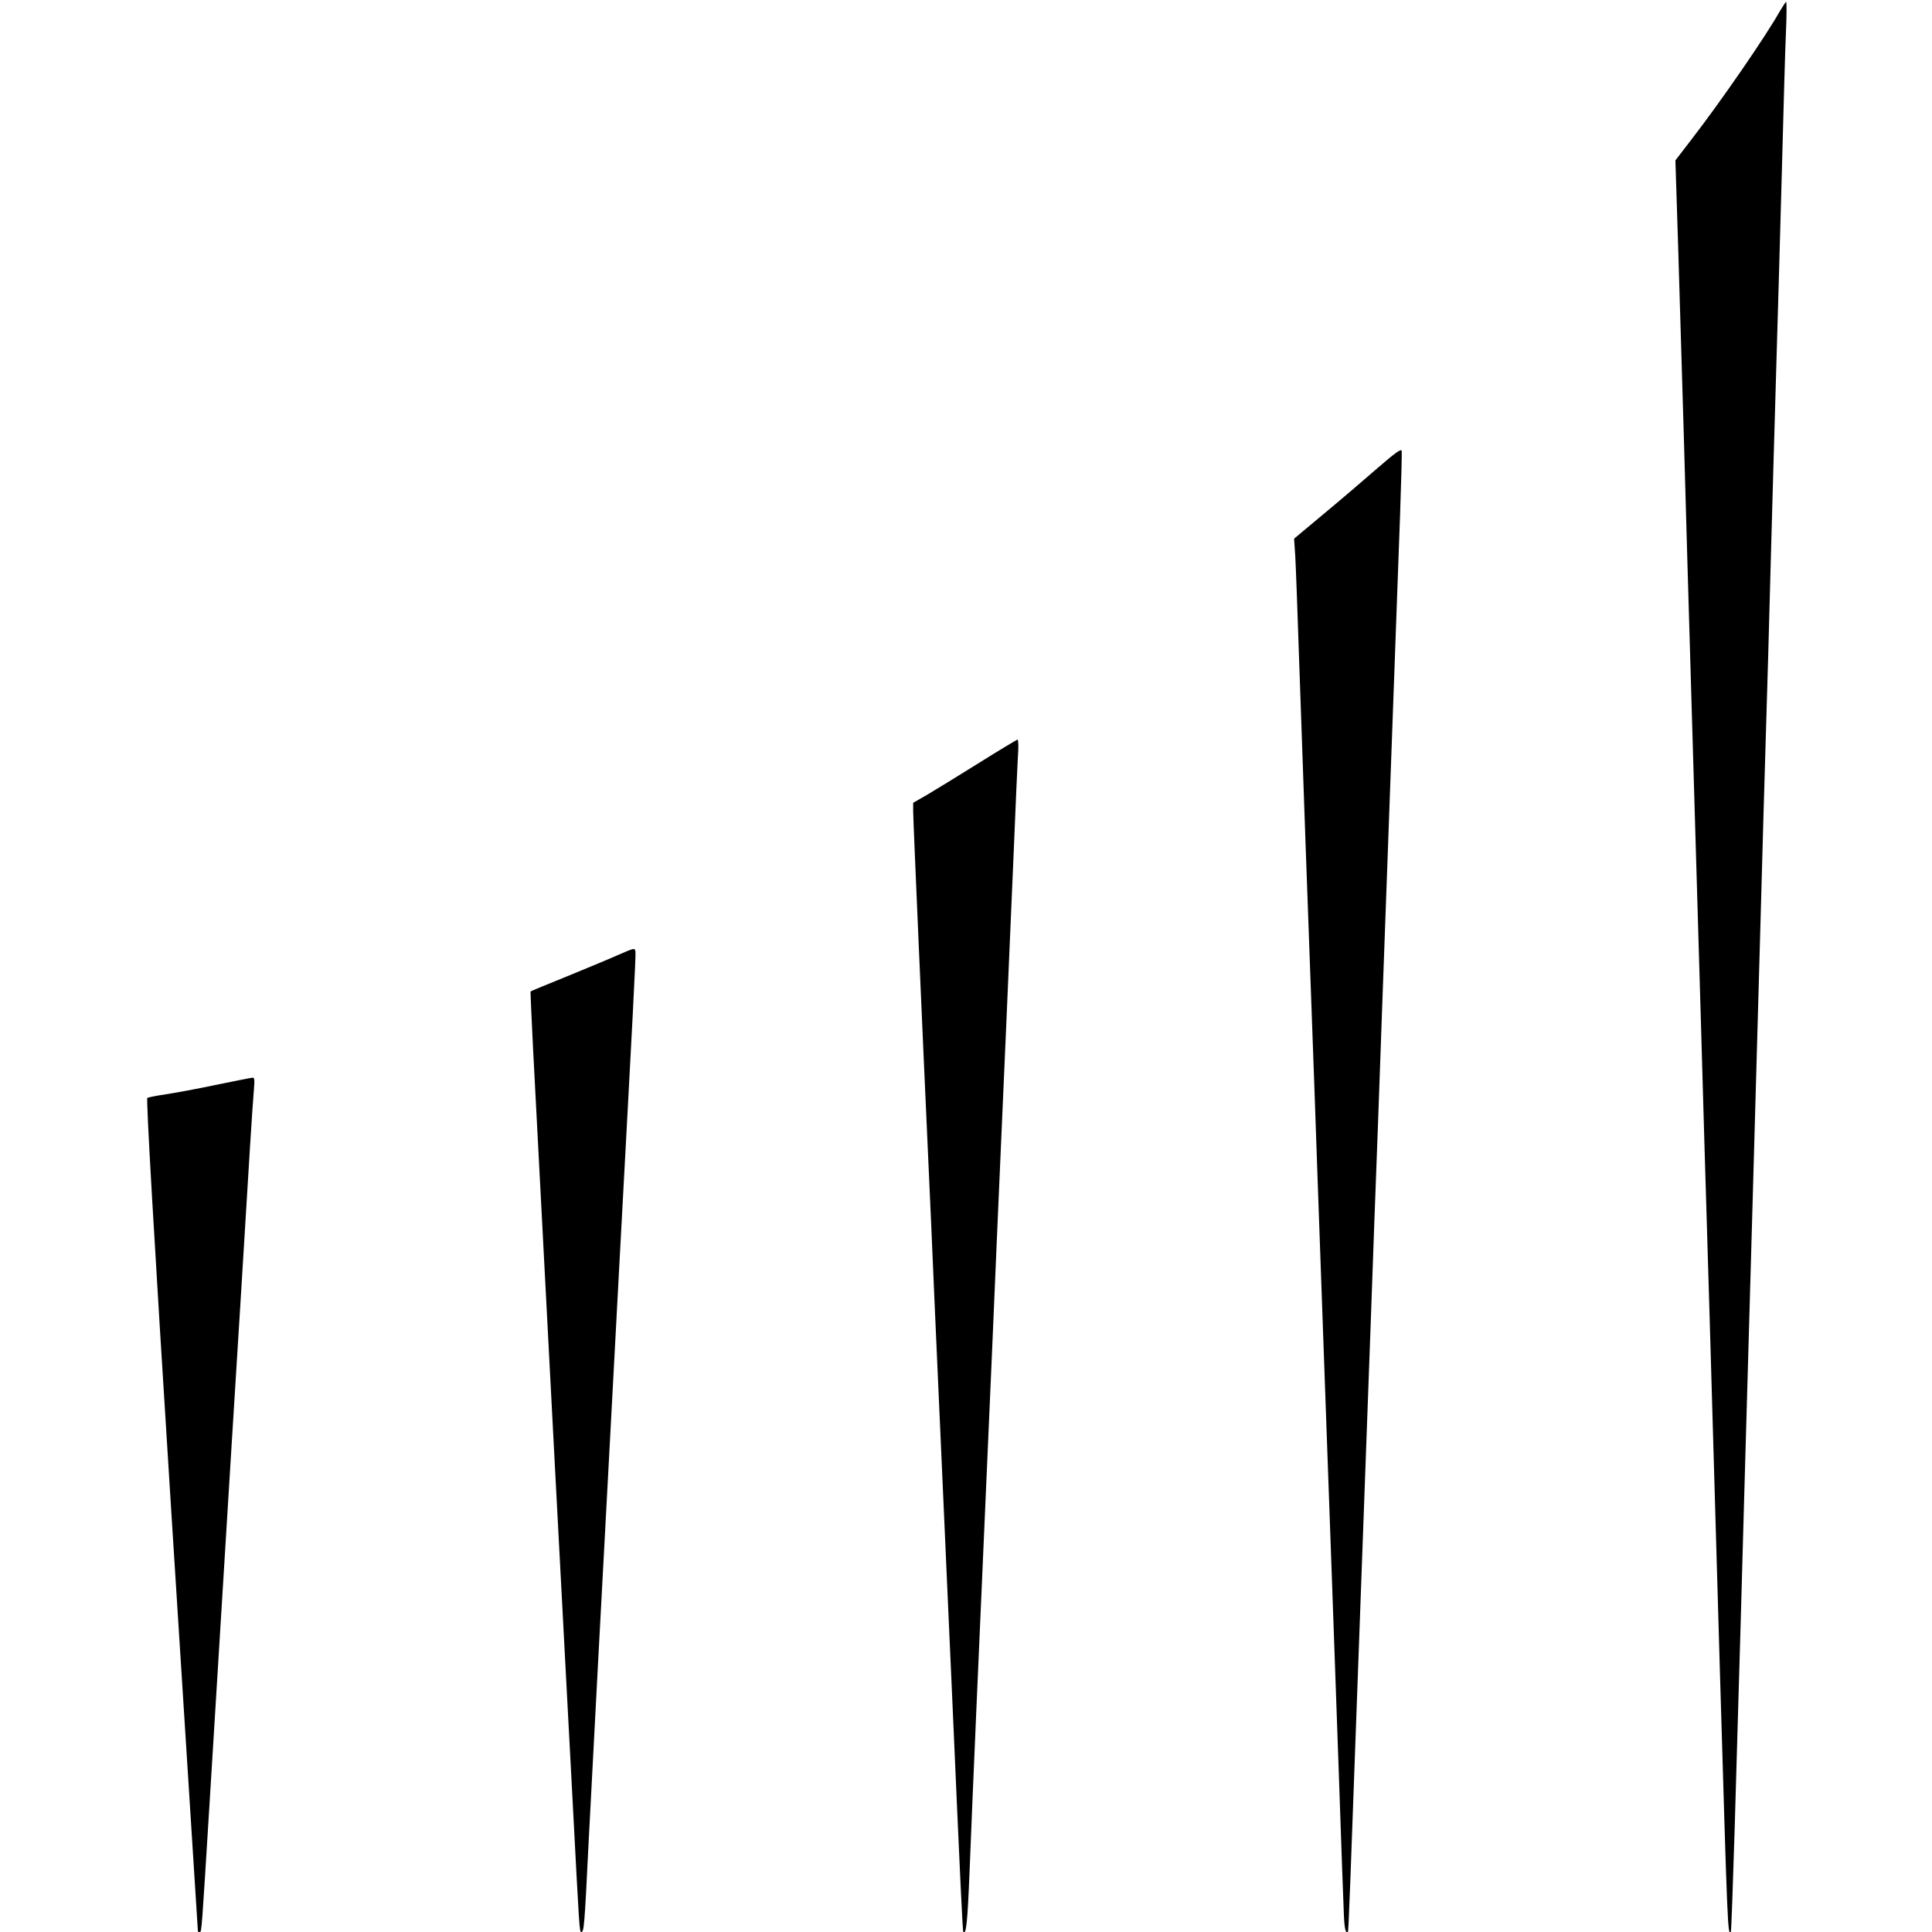 <?xml version="1.0" standalone="no"?>
<!DOCTYPE svg PUBLIC "-//W3C//DTD SVG 20010904//EN"
 "http://www.w3.org/TR/2001/REC-SVG-20010904/DTD/svg10.dtd">
<svg version="1.0" xmlns="http://www.w3.org/2000/svg"
 width="1024pt" height="1024pt" viewBox="0 0 1024 1024"
 preserveAspectRatio="xMidYMid meet">
<g transform="translate(0,1024) scale(0.1,-0.1)"
fill="#000000"  stroke="none">
<path d="M9432 10178 c-75 -133 -309 -473 -469 -680 l-83 -108 15 -472 c8
-260 21 -711 30 -1003 8 -291 26 -915 40 -1385 14 -470 36 -1235 50 -1700 13
-465 27 -926 30 -1025 5 -162 16 -517 70 -2395 42 -1418 42 -1426 59 -1409 2
2 11 247 20 544 9 297 18 621 21 720 3 99 17 574 30 1055 14 481 34 1190 45
1575 11 385 29 1024 40 1420 11 396 24 869 30 1050 6 182 17 580 25 885 8 305
22 780 30 1055 8 275 22 750 30 1055 8 305 17 626 21 713 4 86 4 157 1 157 -3
0 -18 -24 -35 -52z"/>
<path d="M7300 7758 c-69 -60 -196 -169 -283 -241 l-158 -132 6 -90 c3 -49 12
-290 20 -535 14 -414 57 -1623 70 -1965 3 -82 17 -463 30 -845 14 -382 32
-886 40 -1120 30 -823 45 -1262 70 -1960 13 -388 26 -740 28 -783 3 -70 10
-98 21 -86 4 4 9 148 66 1719 17 454 41 1131 55 1505 13 374 27 745 30 825 3
80 17 453 30 830 25 680 74 2036 96 2640 6 173 10 322 8 331 -3 12 -39 -15
-129 -93z"/>
<path d="M5185 6194 c-110 -69 -233 -144 -272 -167 l-73 -42 0 -45 c0 -44 48
-1145 85 -1955 3 -66 17 -374 30 -685 14 -311 36 -815 50 -1120 14 -305 31
-708 40 -895 47 -1070 57 -1280 61 -1285 15 -15 22 50 33 323 6 166 23 552 36
857 13 305 38 870 55 1255 17 385 42 957 55 1270 14 314 36 827 50 1140 14
314 31 732 40 930 8 198 17 402 20 453 4 50 3 92 -2 92 -4 -1 -98 -57 -208
-126z"/>
<path d="M3275 5178 c-49 -22 -173 -73 -275 -115 -102 -41 -186 -76 -188 -78
-1 -1 5 -134 13 -296 71 -1367 173 -3305 180 -3429 3 -52 16 -306 30 -565 36
-687 36 -695 46 -695 14 0 17 28 38 460 12 228 35 665 51 970 16 305 43 809
60 1120 17 311 41 774 55 1030 70 1296 86 1597 83 1616 -3 21 -6 20 -93 -18z"/>
<path d="M1145 4490 c-99 -21 -219 -43 -266 -50 -48 -7 -92 -16 -98 -19 -7 -5
31 -672 128 -2211 77 -1213 140 -2206 140 -2207 1 -2 5 -3 10 -3 10 0 10 9 51
670 31 510 70 1143 120 1950 28 445 56 900 95 1540 8 135 18 273 21 308 4 48
3 62 -8 60 -7 0 -94 -18 -193 -38z"/>
</g>
</svg>
